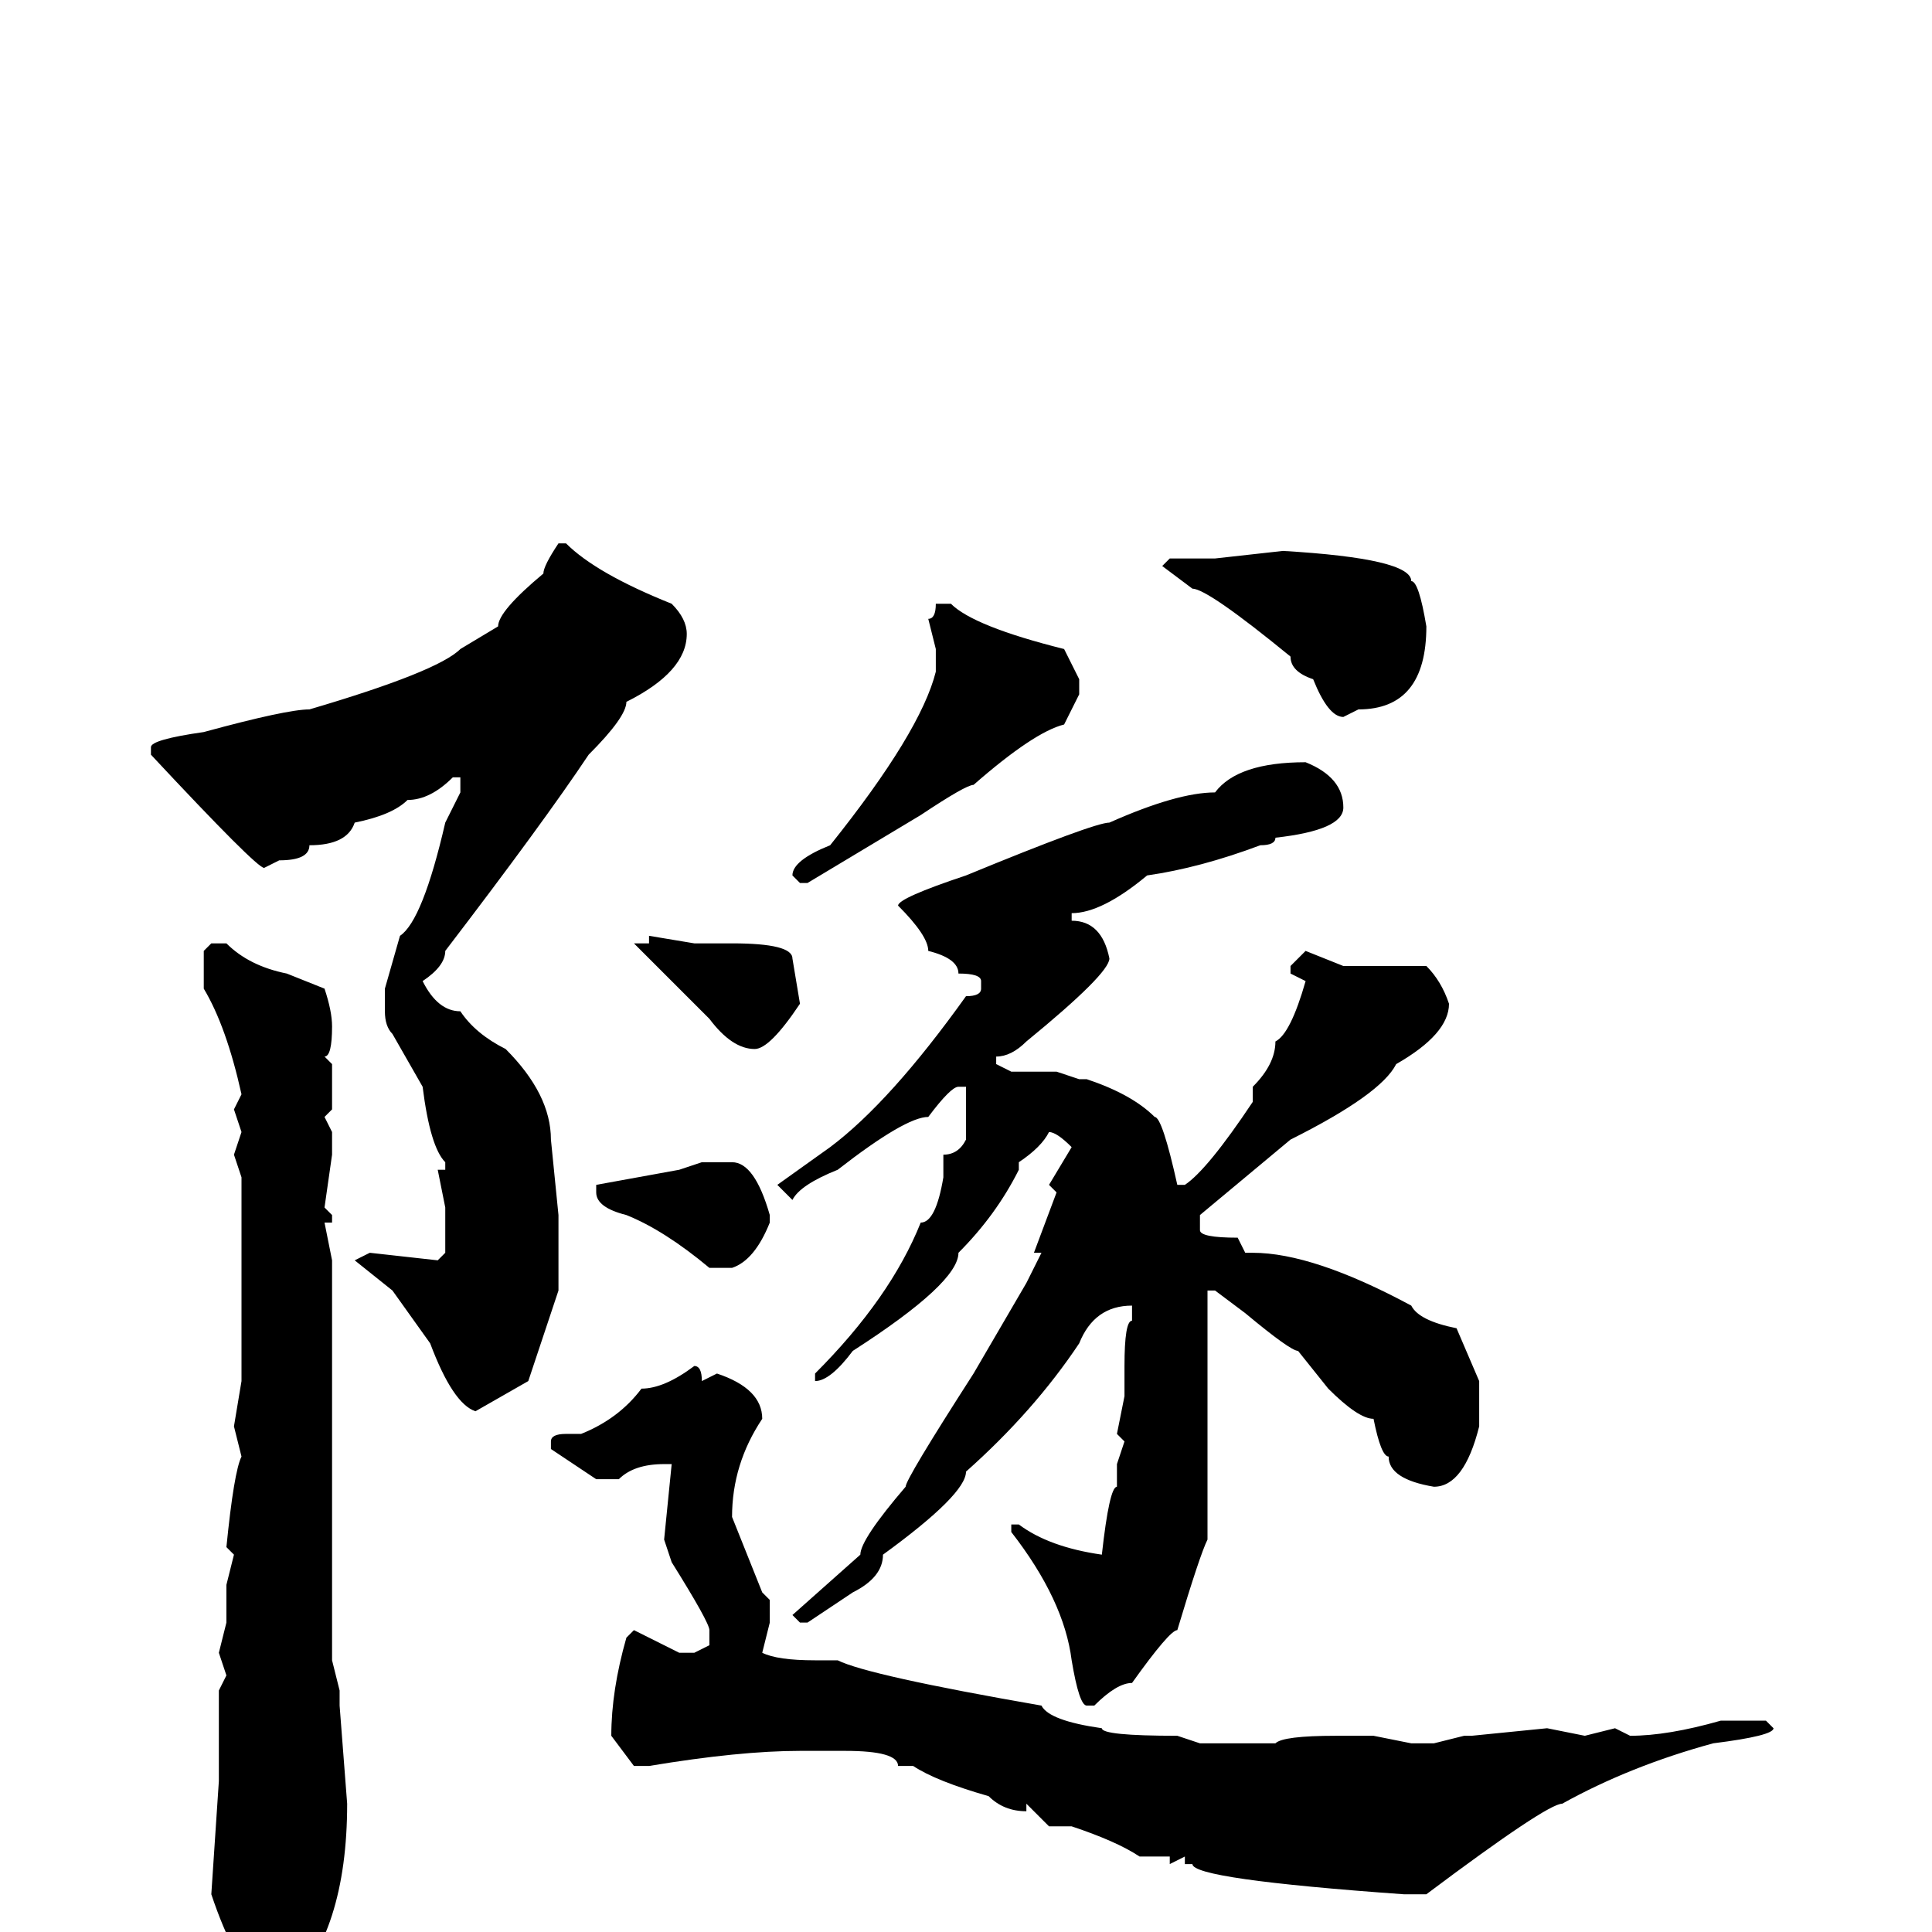 <svg xmlns="http://www.w3.org/2000/svg" viewBox="0 -256 256 256">
	<path fill="#000000" d="M74 -184H75Q79 -180 89 -176Q91 -174 91 -172Q91 -167 83 -163Q83 -161 78 -156Q72 -147 59 -130Q59 -128 56 -126Q58 -122 61 -122Q63 -119 67 -117Q73 -111 73 -105L74 -95V-85L70 -73L63 -69Q60 -70 57 -78L52 -85L47 -89L49 -90L58 -89L59 -90V-96L58 -101H59V-102Q57 -104 56 -112L52 -119Q51 -120 51 -122V-125L53 -132Q56 -134 59 -147L61 -151V-153H60Q57 -150 54 -150Q52 -148 47 -147Q46 -144 41 -144Q41 -142 37 -142L35 -141Q34 -141 20 -156V-157Q20 -158 27 -159Q38 -162 41 -162Q58 -167 61 -170L66 -173Q66 -175 72 -180Q72 -181 74 -184ZM170 -183Q187 -182 187 -179Q188 -179 189 -173Q189 -162 180 -162L178 -161Q176 -161 174 -166Q171 -167 171 -169Q160 -178 158 -178L154 -181L155 -182H156H161ZM126 -176Q129 -173 141 -170L143 -166V-164L141 -160Q137 -159 129 -152Q128 -152 122 -148L107 -139H106L105 -140Q105 -142 110 -144Q122 -159 124 -167V-170L123 -174Q124 -174 124 -176ZM173 -155Q178 -153 178 -149Q178 -146 169 -145Q169 -144 167 -144Q159 -141 152 -140Q146 -135 142 -135V-134Q146 -134 147 -129Q147 -127 136 -118Q134 -116 132 -116V-115L134 -114H140L143 -113H144Q150 -111 153 -108Q154 -108 156 -99H157Q160 -101 166 -110V-112Q169 -115 169 -118Q171 -119 173 -126L171 -127V-128L173 -130L178 -128H189Q191 -126 192 -123Q192 -119 185 -115Q183 -111 171 -105L159 -95V-93Q159 -92 164 -92L165 -90H166Q174 -90 187 -83Q188 -81 193 -80L196 -73V-67Q194 -59 190 -59Q184 -60 184 -63Q183 -63 182 -68Q180 -68 176 -72L172 -77Q171 -77 165 -82L161 -85H160V-83V-77V-73V-71V-70V-65V-61V-57V-52Q159 -50 156 -40Q155 -40 150 -33Q148 -33 145 -30H144Q143 -30 142 -36Q141 -44 134 -53V-54H135Q139 -51 146 -50Q147 -59 148 -59V-62L149 -65L148 -66L149 -71V-75Q149 -81 150 -81V-82V-83Q145 -83 143 -78Q137 -69 128 -61Q128 -58 117 -50Q117 -47 113 -45L107 -41H106L105 -42L114 -50Q114 -52 120 -59Q120 -60 129 -74L136 -86L138 -90H137L140 -98L139 -99L142 -104Q140 -106 139 -106Q138 -104 135 -102V-101Q132 -95 127 -90Q127 -86 113 -77Q110 -73 108 -73V-74Q118 -84 122 -94Q124 -94 125 -100V-103Q127 -103 128 -105V-109V-111V-112H127Q126 -112 123 -108Q120 -108 111 -101Q106 -99 105 -97L103 -99L110 -104Q118 -110 128 -124Q130 -124 130 -125V-126Q130 -127 127 -127Q127 -129 123 -130Q123 -132 119 -136Q119 -137 128 -140Q145 -147 147 -147Q156 -151 161 -151Q164 -155 173 -155ZM86 -132L92 -131H97Q105 -131 105 -129L106 -123Q102 -117 100 -117Q97 -117 94 -121Q90 -125 84 -131H86ZM28 -131H30Q33 -128 38 -127L43 -125Q44 -122 44 -120Q44 -116 43 -116L44 -115V-109L43 -108L44 -106V-103L43 -96L44 -95V-94H43L44 -89V-76V-69V-68V-63V-61V-59V-54V-53V-50V-41V-36L45 -32V-30L46 -17Q46 0 38 8H35Q31 4 28 -5L29 -20V-23V-29V-32L30 -34L29 -37L30 -41V-46L31 -50L30 -51Q31 -61 32 -63L31 -67L32 -73V-79V-80V-81V-84V-93V-95V-96V-100L31 -103L32 -106L31 -109L32 -111Q30 -120 27 -125V-130ZM93 -102H97Q100 -102 102 -95V-94Q100 -89 97 -88H94Q88 -93 83 -95Q79 -96 79 -98V-99L90 -101ZM92 -75Q93 -75 93 -73L95 -74Q101 -72 101 -68Q97 -62 97 -55L101 -45L102 -44V-41L101 -37Q103 -36 108 -36H111Q115 -34 138 -30Q139 -28 146 -27Q146 -26 156 -26L159 -25H164H165H169Q170 -26 177 -26H179H182L187 -25H190L194 -26H195L205 -27L210 -26L214 -27L216 -26Q221 -26 228 -28H234L235 -27Q235 -26 227 -25Q216 -22 207 -17Q205 -17 189 -5H186Q158 -7 158 -9H157V-10L155 -9V-10H151Q148 -12 142 -14H139L136 -17V-16Q133 -16 131 -18Q124 -20 121 -22H119Q119 -24 112 -24H106Q98 -24 86 -22H84L81 -26Q81 -32 83 -39L84 -40L90 -37H92L94 -38V-40Q94 -41 89 -49L88 -52L89 -62H88Q84 -62 82 -60H79L73 -64V-65Q73 -66 75 -66H77Q82 -68 85 -72Q88 -72 92 -75Z"/>
</svg>